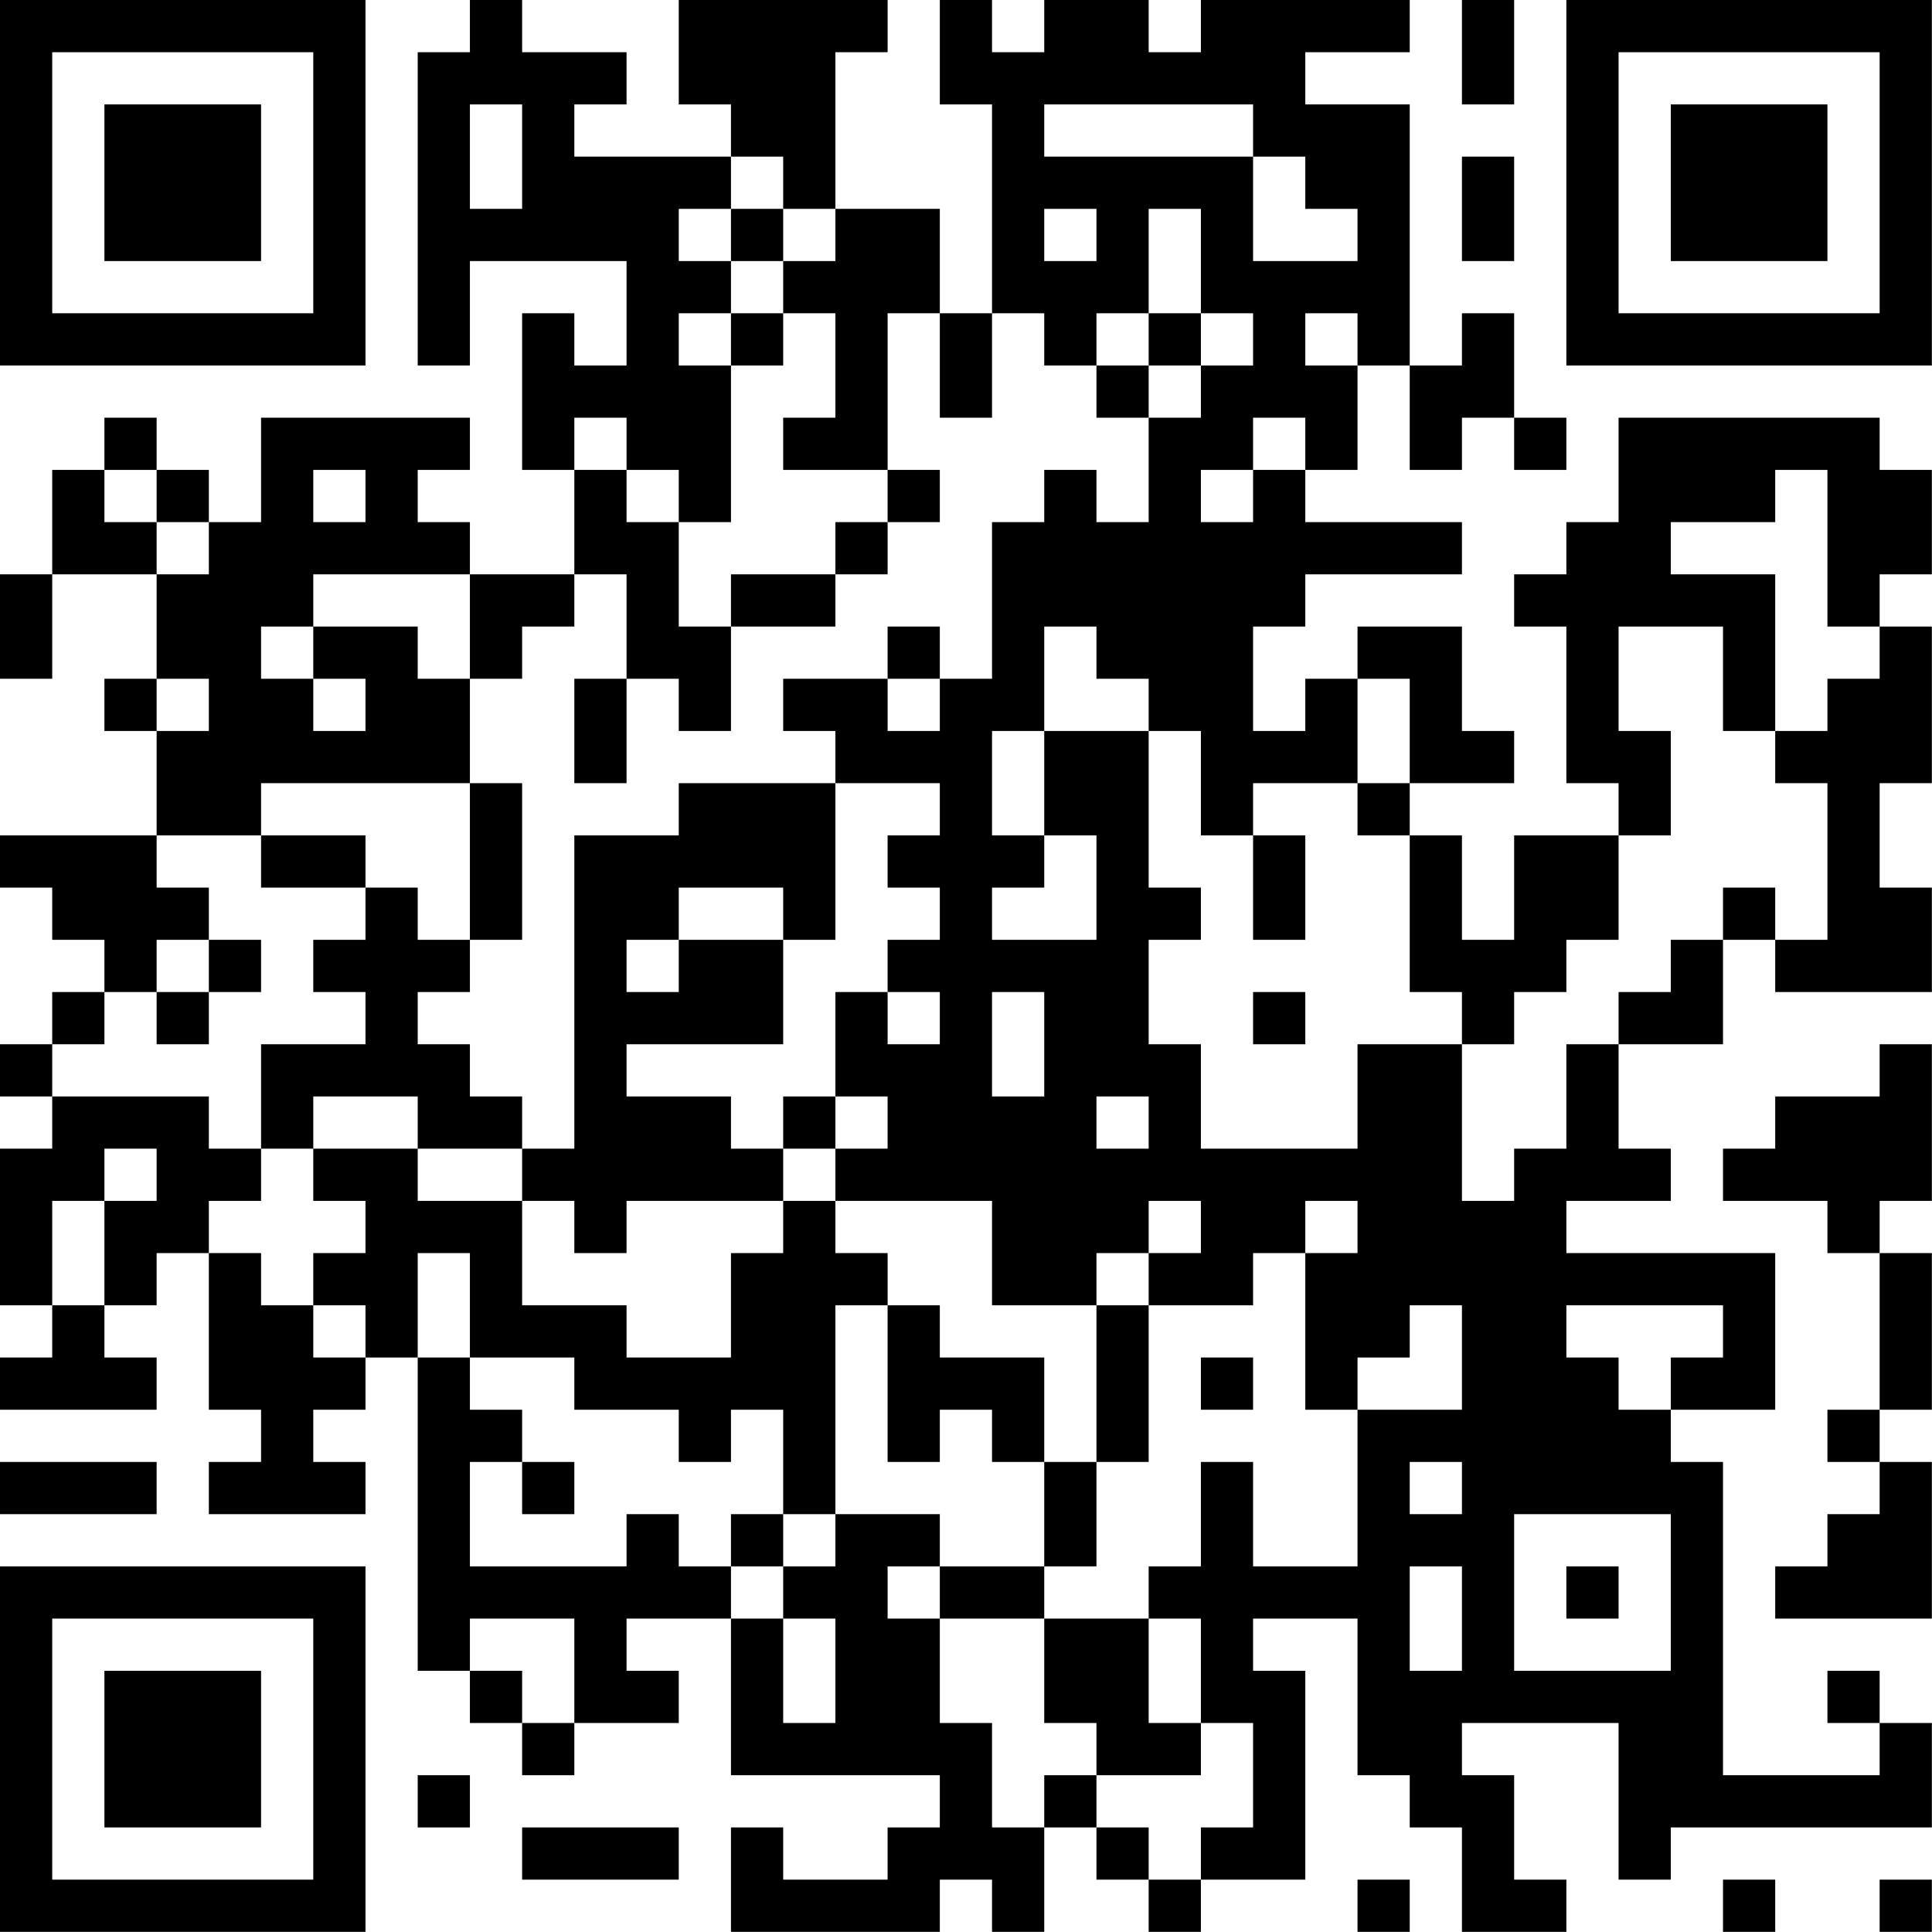 <?xml version="1.0" encoding="UTF-8"?>
<svg xmlns="http://www.w3.org/2000/svg" version="1.1" width="200" height="200" viewBox="0 0 200 200"><rect x="0" y="0" width="200" height="200" fill="#ffffff"/><g transform="scale(5.405)"><g transform="translate(0,0)"><path fill-rule="evenodd" d="M9 0L9 1L8 1L8 7L9 7L9 5L12 5L12 7L11 7L11 6L10 6L10 9L11 9L11 11L9 11L9 10L8 10L8 9L9 9L9 8L5 8L5 10L4 10L4 9L3 9L3 8L2 8L2 9L1 9L1 11L0 11L0 13L1 13L1 11L3 11L3 13L2 13L2 14L3 14L3 16L0 16L0 17L1 17L1 18L2 18L2 19L1 19L1 20L0 20L0 21L1 21L1 22L0 22L0 25L1 25L1 26L0 26L0 27L3 27L3 26L2 26L2 25L3 25L3 24L4 24L4 27L5 27L5 28L4 28L4 29L7 29L7 28L6 28L6 27L7 27L7 26L8 26L8 32L9 32L9 33L10 33L10 34L11 34L11 33L13 33L13 32L12 32L12 31L14 31L14 34L18 34L18 35L17 35L17 36L15 36L15 35L14 35L14 37L18 37L18 36L19 36L19 37L20 37L20 35L21 35L21 36L22 36L22 37L23 37L23 36L25 36L25 32L24 32L24 31L26 31L26 34L27 34L27 35L28 35L28 37L30 37L30 36L29 36L29 34L28 34L28 33L31 33L31 36L32 36L32 35L37 35L37 33L36 33L36 32L35 32L35 33L36 33L36 34L33 34L33 28L32 28L32 27L34 27L34 24L30 24L30 23L32 23L32 22L31 22L31 20L33 20L33 18L34 18L34 19L37 19L37 17L36 17L36 15L37 15L37 12L36 12L36 11L37 11L37 9L36 9L36 8L31 8L31 10L30 10L30 11L29 11L29 12L30 12L30 15L31 15L31 16L29 16L29 18L28 18L28 16L27 16L27 15L29 15L29 14L28 14L28 12L26 12L26 13L25 13L25 14L24 14L24 12L25 12L25 11L28 11L28 10L25 10L25 9L26 9L26 7L27 7L27 9L28 9L28 8L29 8L29 9L30 9L30 8L29 8L29 6L28 6L28 7L27 7L27 2L25 2L25 1L27 1L27 0L23 0L23 1L22 1L22 0L20 0L20 1L19 1L19 0L18 0L18 2L19 2L19 6L18 6L18 4L16 4L16 1L17 1L17 0L13 0L13 2L14 2L14 3L11 3L11 2L12 2L12 1L10 1L10 0ZM28 0L28 2L29 2L29 0ZM9 2L9 4L10 4L10 2ZM20 2L20 3L24 3L24 5L26 5L26 4L25 4L25 3L24 3L24 2ZM14 3L14 4L13 4L13 5L14 5L14 6L13 6L13 7L14 7L14 10L13 10L13 9L12 9L12 8L11 8L11 9L12 9L12 10L13 10L13 12L14 12L14 14L13 14L13 13L12 13L12 11L11 11L11 12L10 12L10 13L9 13L9 11L6 11L6 12L5 12L5 13L6 13L6 14L7 14L7 13L6 13L6 12L8 12L8 13L9 13L9 15L5 15L5 16L3 16L3 17L4 17L4 18L3 18L3 19L2 19L2 20L1 20L1 21L4 21L4 22L5 22L5 23L4 23L4 24L5 24L5 25L6 25L6 26L7 26L7 25L6 25L6 24L7 24L7 23L6 23L6 22L8 22L8 23L10 23L10 25L12 25L12 26L14 26L14 24L15 24L15 23L16 23L16 24L17 24L17 25L16 25L16 29L15 29L15 27L14 27L14 28L13 28L13 27L11 27L11 26L9 26L9 24L8 24L8 26L9 26L9 27L10 27L10 28L9 28L9 30L12 30L12 29L13 29L13 30L14 30L14 31L15 31L15 33L16 33L16 31L15 31L15 30L16 30L16 29L18 29L18 30L17 30L17 31L18 31L18 33L19 33L19 35L20 35L20 34L21 34L21 35L22 35L22 36L23 36L23 35L24 35L24 33L23 33L23 31L22 31L22 30L23 30L23 28L24 28L24 30L26 30L26 27L28 27L28 25L27 25L27 26L26 26L26 27L25 27L25 24L26 24L26 23L25 23L25 24L24 24L24 25L22 25L22 24L23 24L23 23L22 23L22 24L21 24L21 25L19 25L19 23L16 23L16 22L17 22L17 21L16 21L16 19L17 19L17 20L18 20L18 19L17 19L17 18L18 18L18 17L17 17L17 16L18 16L18 15L16 15L16 14L15 14L15 13L17 13L17 14L18 14L18 13L19 13L19 10L20 10L20 9L21 9L21 10L22 10L22 8L23 8L23 7L24 7L24 6L23 6L23 4L22 4L22 6L21 6L21 7L20 7L20 6L19 6L19 8L18 8L18 6L17 6L17 9L15 9L15 8L16 8L16 6L15 6L15 5L16 5L16 4L15 4L15 3ZM28 3L28 5L29 5L29 3ZM14 4L14 5L15 5L15 4ZM20 4L20 5L21 5L21 4ZM14 6L14 7L15 7L15 6ZM22 6L22 7L21 7L21 8L22 8L22 7L23 7L23 6ZM25 6L25 7L26 7L26 6ZM24 8L24 9L23 9L23 10L24 10L24 9L25 9L25 8ZM2 9L2 10L3 10L3 11L4 11L4 10L3 10L3 9ZM6 9L6 10L7 10L7 9ZM17 9L17 10L16 10L16 11L14 11L14 12L16 12L16 11L17 11L17 10L18 10L18 9ZM34 9L34 10L32 10L32 11L34 11L34 14L33 14L33 12L31 12L31 14L32 14L32 16L31 16L31 18L30 18L30 19L29 19L29 20L28 20L28 19L27 19L27 16L26 16L26 15L27 15L27 13L26 13L26 15L24 15L24 16L23 16L23 14L22 14L22 13L21 13L21 12L20 12L20 14L19 14L19 16L20 16L20 17L19 17L19 18L21 18L21 16L20 16L20 14L22 14L22 17L23 17L23 18L22 18L22 20L23 20L23 22L26 22L26 20L28 20L28 23L29 23L29 22L30 22L30 20L31 20L31 19L32 19L32 18L33 18L33 17L34 17L34 18L35 18L35 15L34 15L34 14L35 14L35 13L36 13L36 12L35 12L35 9ZM17 12L17 13L18 13L18 12ZM3 13L3 14L4 14L4 13ZM11 13L11 15L12 15L12 13ZM9 15L9 18L8 18L8 17L7 17L7 16L5 16L5 17L7 17L7 18L6 18L6 19L7 19L7 20L5 20L5 22L6 22L6 21L8 21L8 22L10 22L10 23L11 23L11 24L12 24L12 23L15 23L15 22L16 22L16 21L15 21L15 22L14 22L14 21L12 21L12 20L15 20L15 18L16 18L16 15L13 15L13 16L11 16L11 22L10 22L10 21L9 21L9 20L8 20L8 19L9 19L9 18L10 18L10 15ZM24 16L24 18L25 18L25 16ZM13 17L13 18L12 18L12 19L13 19L13 18L15 18L15 17ZM4 18L4 19L3 19L3 20L4 20L4 19L5 19L5 18ZM19 19L19 21L20 21L20 19ZM24 19L24 20L25 20L25 19ZM36 20L36 21L34 21L34 22L33 22L33 23L35 23L35 24L36 24L36 27L35 27L35 28L36 28L36 29L35 29L35 30L34 30L34 31L37 31L37 28L36 28L36 27L37 27L37 24L36 24L36 23L37 23L37 20ZM21 21L21 22L22 22L22 21ZM2 22L2 23L1 23L1 25L2 25L2 23L3 23L3 22ZM17 25L17 28L18 28L18 27L19 27L19 28L20 28L20 30L18 30L18 31L20 31L20 33L21 33L21 34L23 34L23 33L22 33L22 31L20 31L20 30L21 30L21 28L22 28L22 25L21 25L21 28L20 28L20 26L18 26L18 25ZM30 25L30 26L31 26L31 27L32 27L32 26L33 26L33 25ZM23 26L23 27L24 27L24 26ZM0 28L0 29L3 29L3 28ZM10 28L10 29L11 29L11 28ZM27 28L27 29L28 29L28 28ZM14 29L14 30L15 30L15 29ZM29 29L29 32L32 32L32 29ZM27 30L27 32L28 32L28 30ZM30 30L30 31L31 31L31 30ZM9 31L9 32L10 32L10 33L11 33L11 31ZM8 34L8 35L9 35L9 34ZM10 35L10 36L13 36L13 35ZM26 36L26 37L27 37L27 36ZM33 36L33 37L34 37L34 36ZM36 36L36 37L37 37L37 36ZM0 0L0 7L7 7L7 0ZM1 1L1 6L6 6L6 1ZM2 2L2 5L5 5L5 2ZM30 0L30 7L37 7L37 0ZM31 1L31 6L36 6L36 1ZM32 2L32 5L35 5L35 2ZM0 30L0 37L7 37L7 30ZM1 31L1 36L6 36L6 31ZM2 32L2 35L5 35L5 32Z" fill="#000000"/></g></g></svg>
